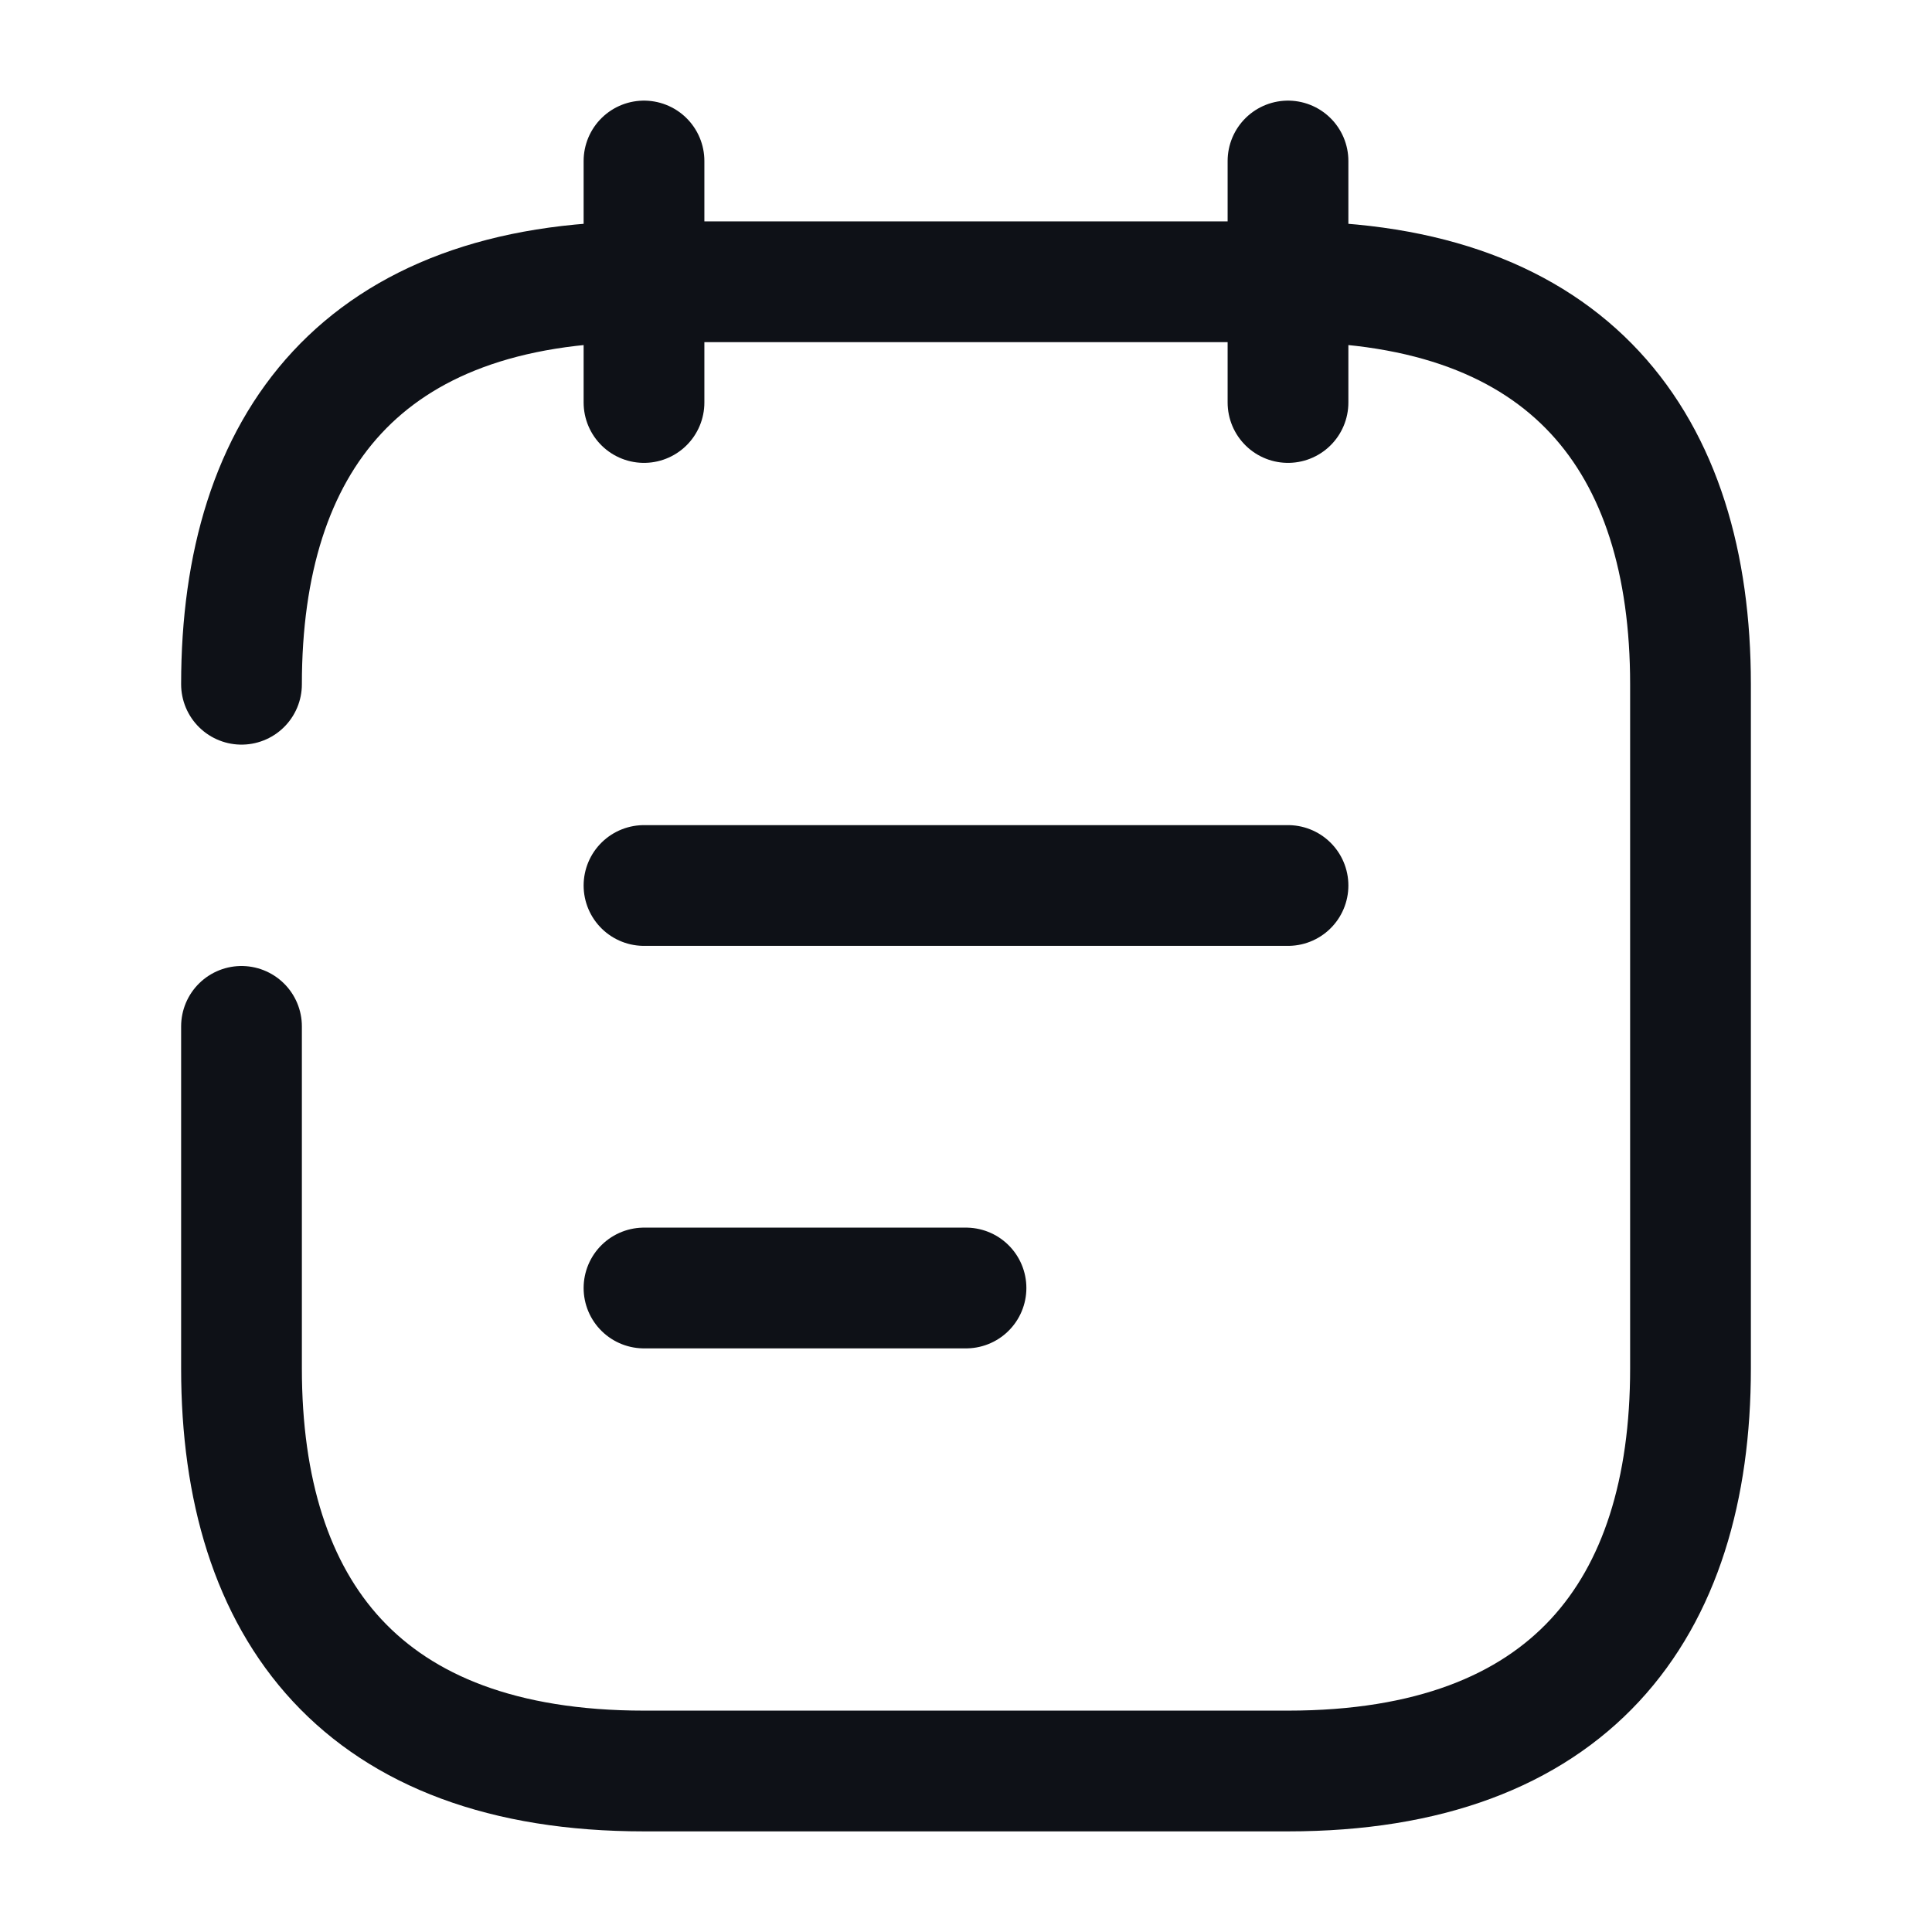 <svg width="24" height="24" viewBox="0 0 24 24" fill="none" xmlns="http://www.w3.org/2000/svg">
<path d="M8 2V5" stroke="#0E1117" stroke-width="1.5" stroke-miterlimit="10" stroke-linecap="round" stroke-linejoin="round"/>
<path d="M16 2V5" stroke="#0E1117" stroke-width="1.5" stroke-miterlimit="10" stroke-linecap="round" stroke-linejoin="round"/>
<path d="M3 8.5C3 5.5 4.5 3.5 8 3.5H16C19.5 3.5 21 5.5 21 8.5V17C21 20 19.5 22 16 22H8C4.5 22 3 20 3 17V12.75" stroke="#0E1117" stroke-width="1.5" stroke-miterlimit="10" stroke-linecap="round" stroke-linejoin="round"/>
<path d="M8 11H16" stroke="#0E1117" stroke-width="1.5" stroke-miterlimit="10" stroke-linecap="round" stroke-linejoin="round"/>
<path d="M8 16H12" stroke="#0E1117" stroke-width="1.5" stroke-miterlimit="10" stroke-linecap="round" stroke-linejoin="round"/>
</svg>
